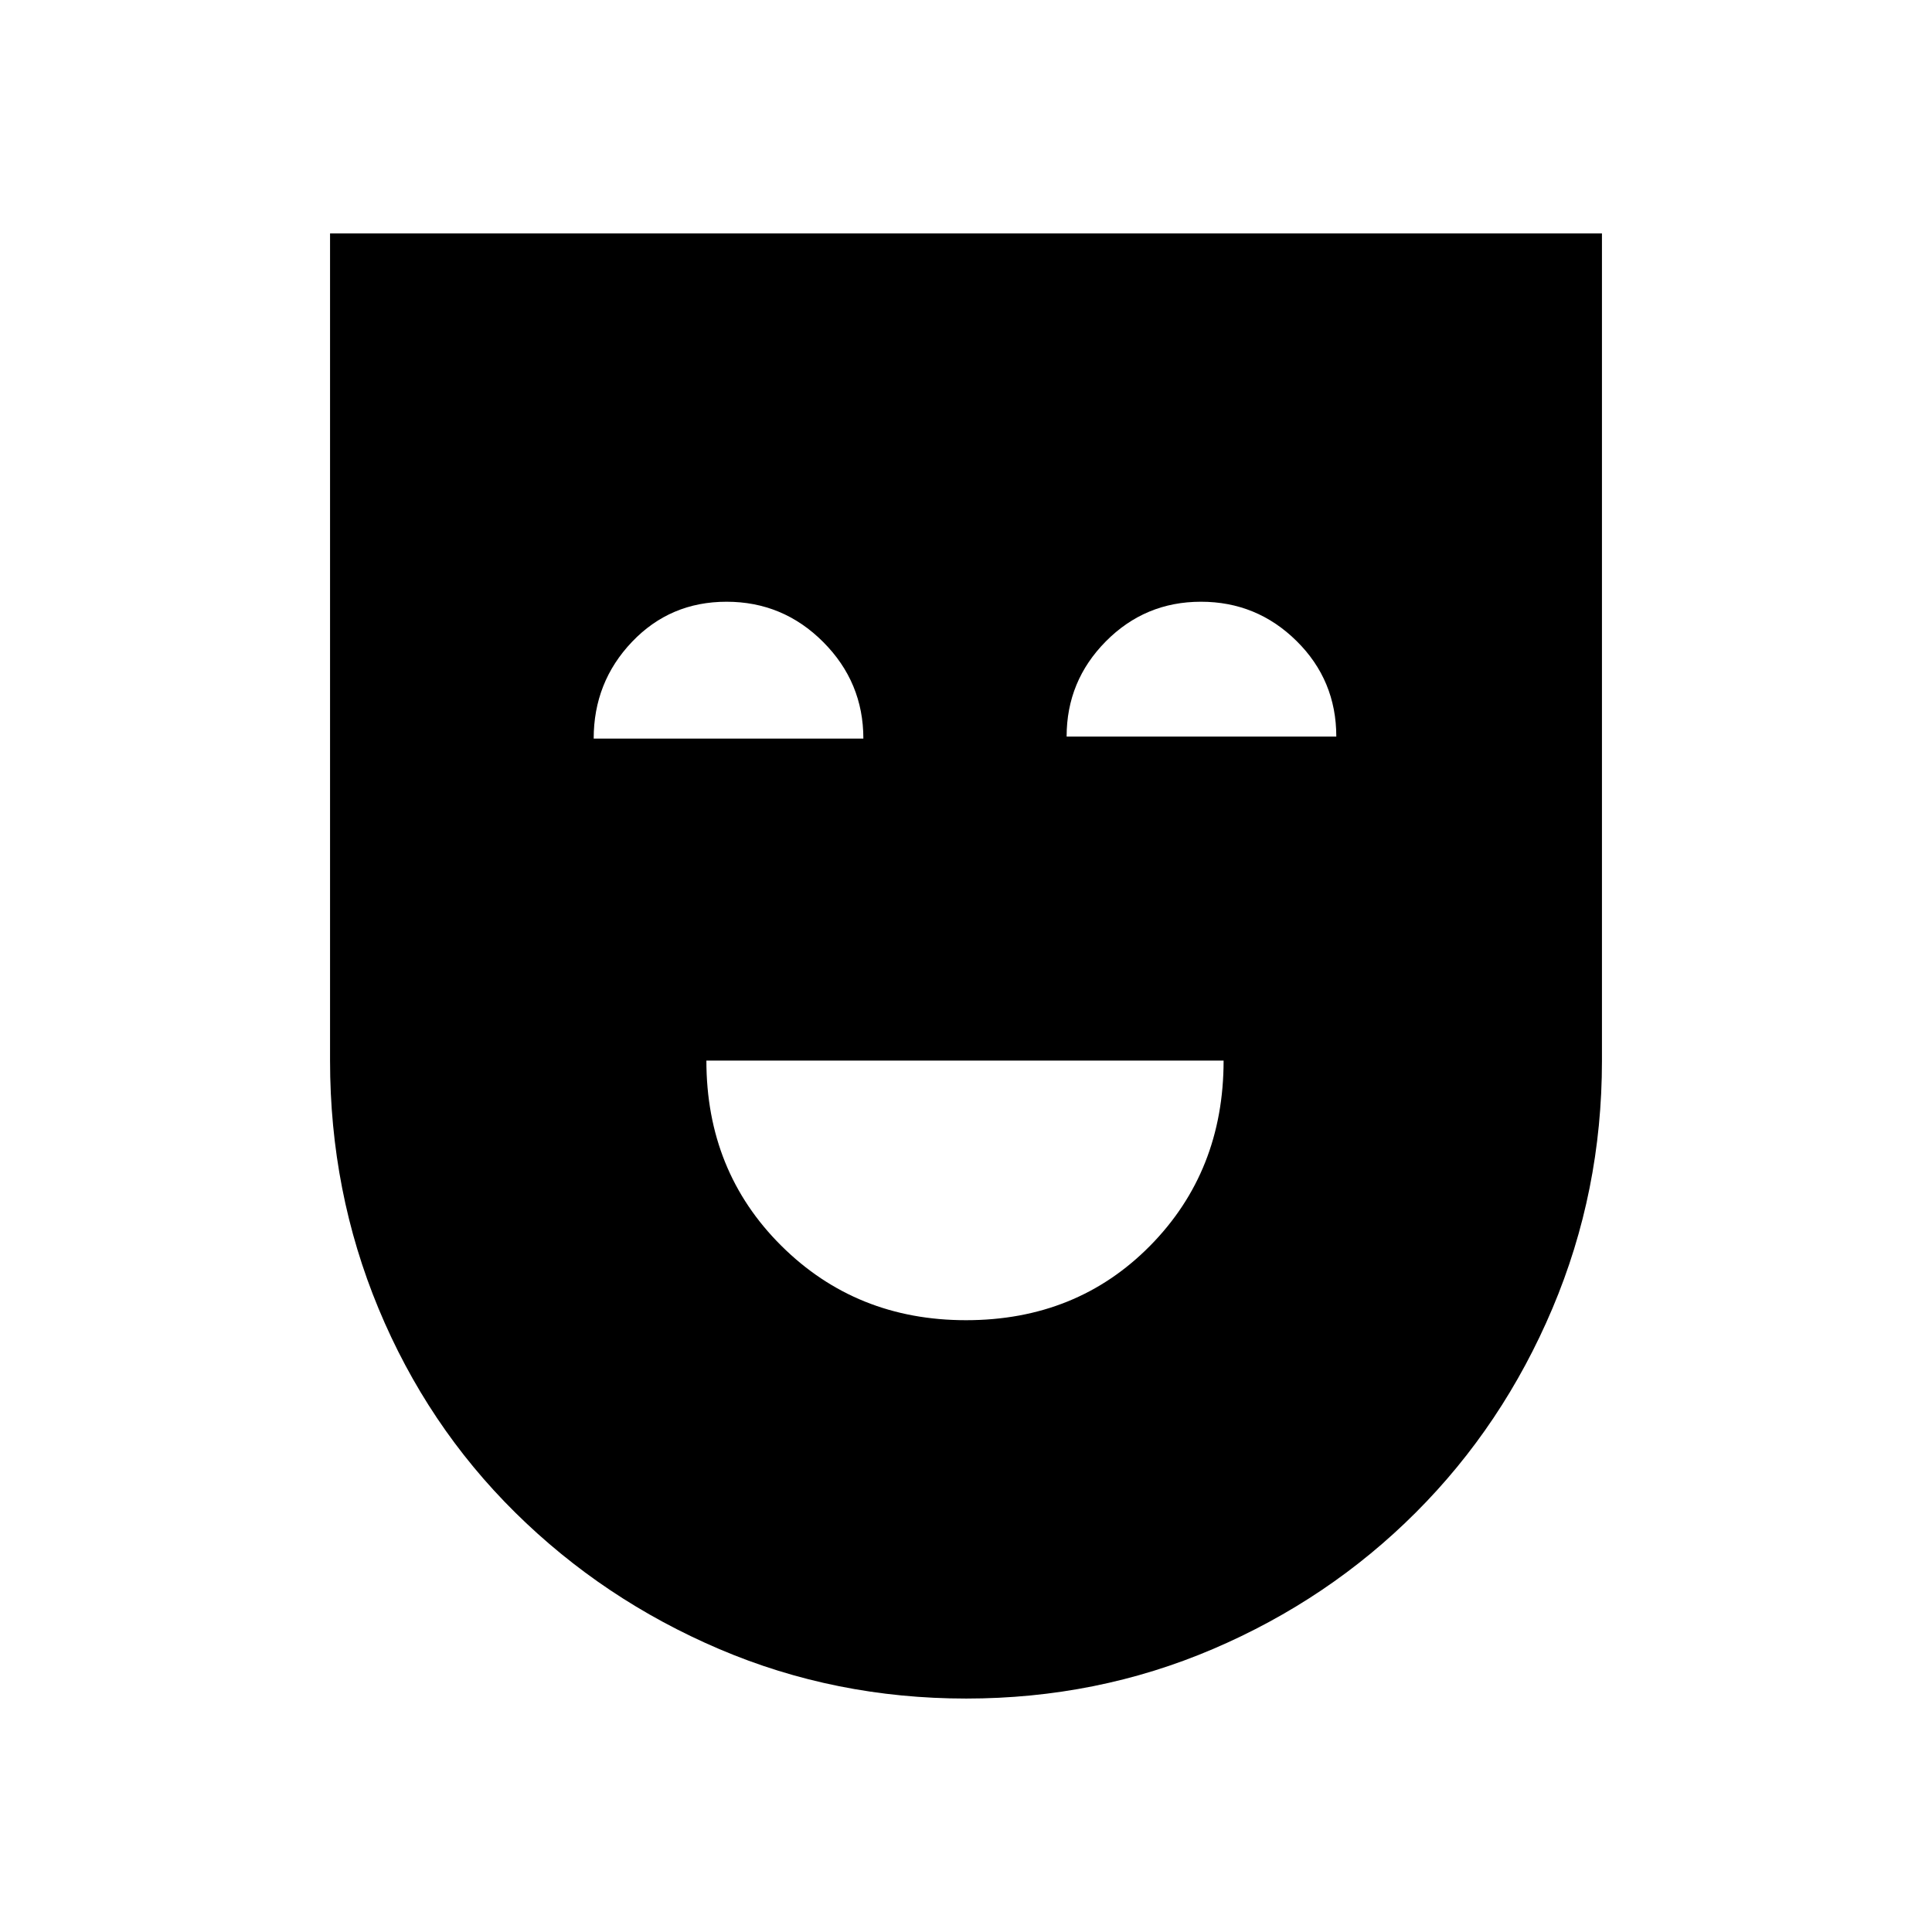 <svg xmlns="http://www.w3.org/2000/svg" height="20" viewBox="0 -960 960 960" width="20"><path d="M480-304q55 0 91.5-37.013Q608-378.025 608-433H351q0 55 37.219 92T480-304Zm.057 188q-65.057 0-122.69-24.6-57.634-24.6-101.4-67.867Q212.2-251.733 188.1-309.772 164-367.811 164-433v-411h632v411.175q0 64.825-24.6 122.958-24.6 58.134-67.867 101.4Q660.267-165.2 602.69-140.6 545.114-116 480.057-116ZM295-593h134q0-28-19.965-48-19.964-20-48-20Q333-661 314-641.025 295-621.05 295-593Zm235-1h134q0-28-19.757-47.5-19.756-19.5-47.5-19.5Q569-661 549.5-641.319 530-621.638 530-594Z"/></svg>
